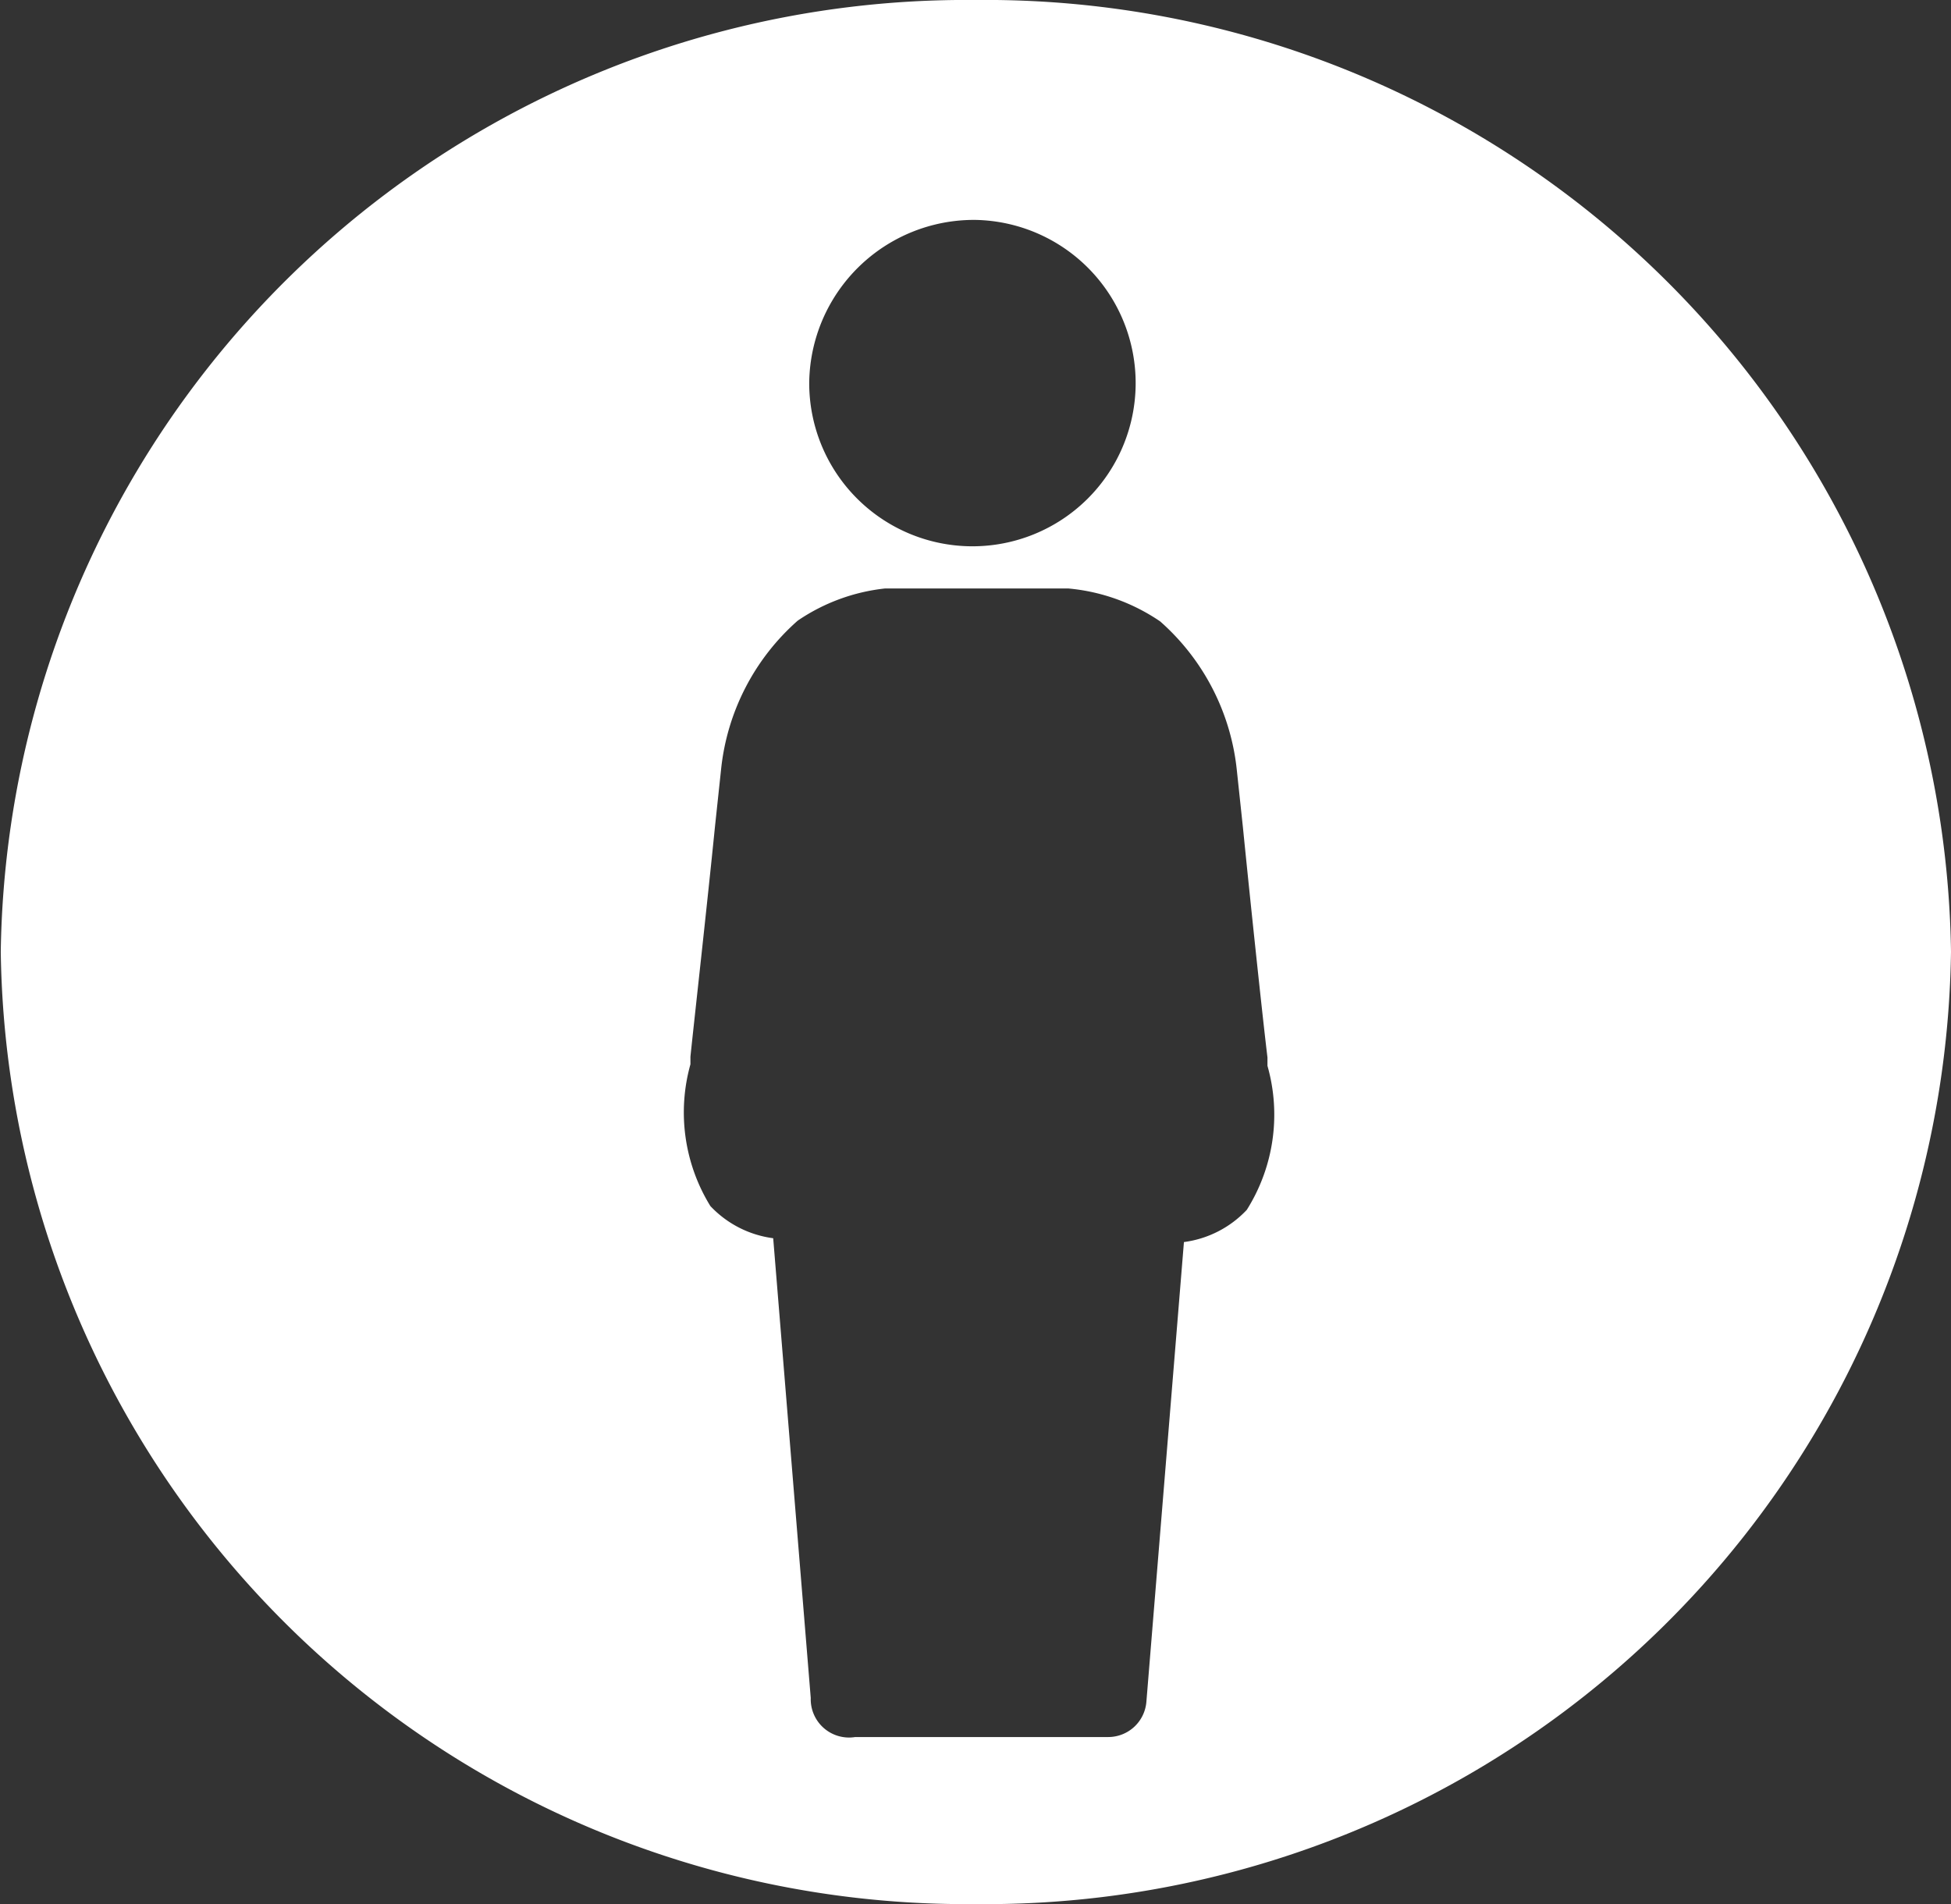 <svg id="Layer_1" data-name="Layer 1" xmlns="http://www.w3.org/2000/svg" viewBox="0 0 25.46 24.85"><rect x="0" y="0" width="25.46" height="24.85" fill="#333333" stroke="none"/><defs><style>.cls-1{fill:#fff;}</style></defs><title>boac-icon-student-filled</title><path class="cls-1" d="M20.72,6.66A12.6,12.6,0,0,0,8,19.08,12.6,12.6,0,0,0,20.72,31.51,12.6,12.6,0,0,0,33.45,19.08,12.6,12.6,0,0,0,20.72,6.66ZM18.57,28.82l-.49-6a1.37,1.37,0,0,1-.82-.42A2.33,2.33,0,0,1,17,20.55v-.1c.05-.48.22-2,.32-3l.08-.75a3,3,0,0,1,1-1.94,2.5,2.5,0,0,1,1.14-.42h2.39a2.53,2.53,0,0,1,1.2.43,3,3,0,0,1,1,1.94l.08.75c.1,1,.26,2.51.32,3v.11a2.33,2.33,0,0,1-.27,1.88,1.37,1.37,0,0,1-.82.42l-.49,6a.5.5,0,0,1-.5.46h-3.3A.5.5,0,0,1,18.57,28.82ZM20.72,9.53a2.13,2.13,0,1,1-2.17,2.13A2.15,2.15,0,0,1,20.72,9.53Z" transform="translate(-7.99 -6.66)"/></svg>
